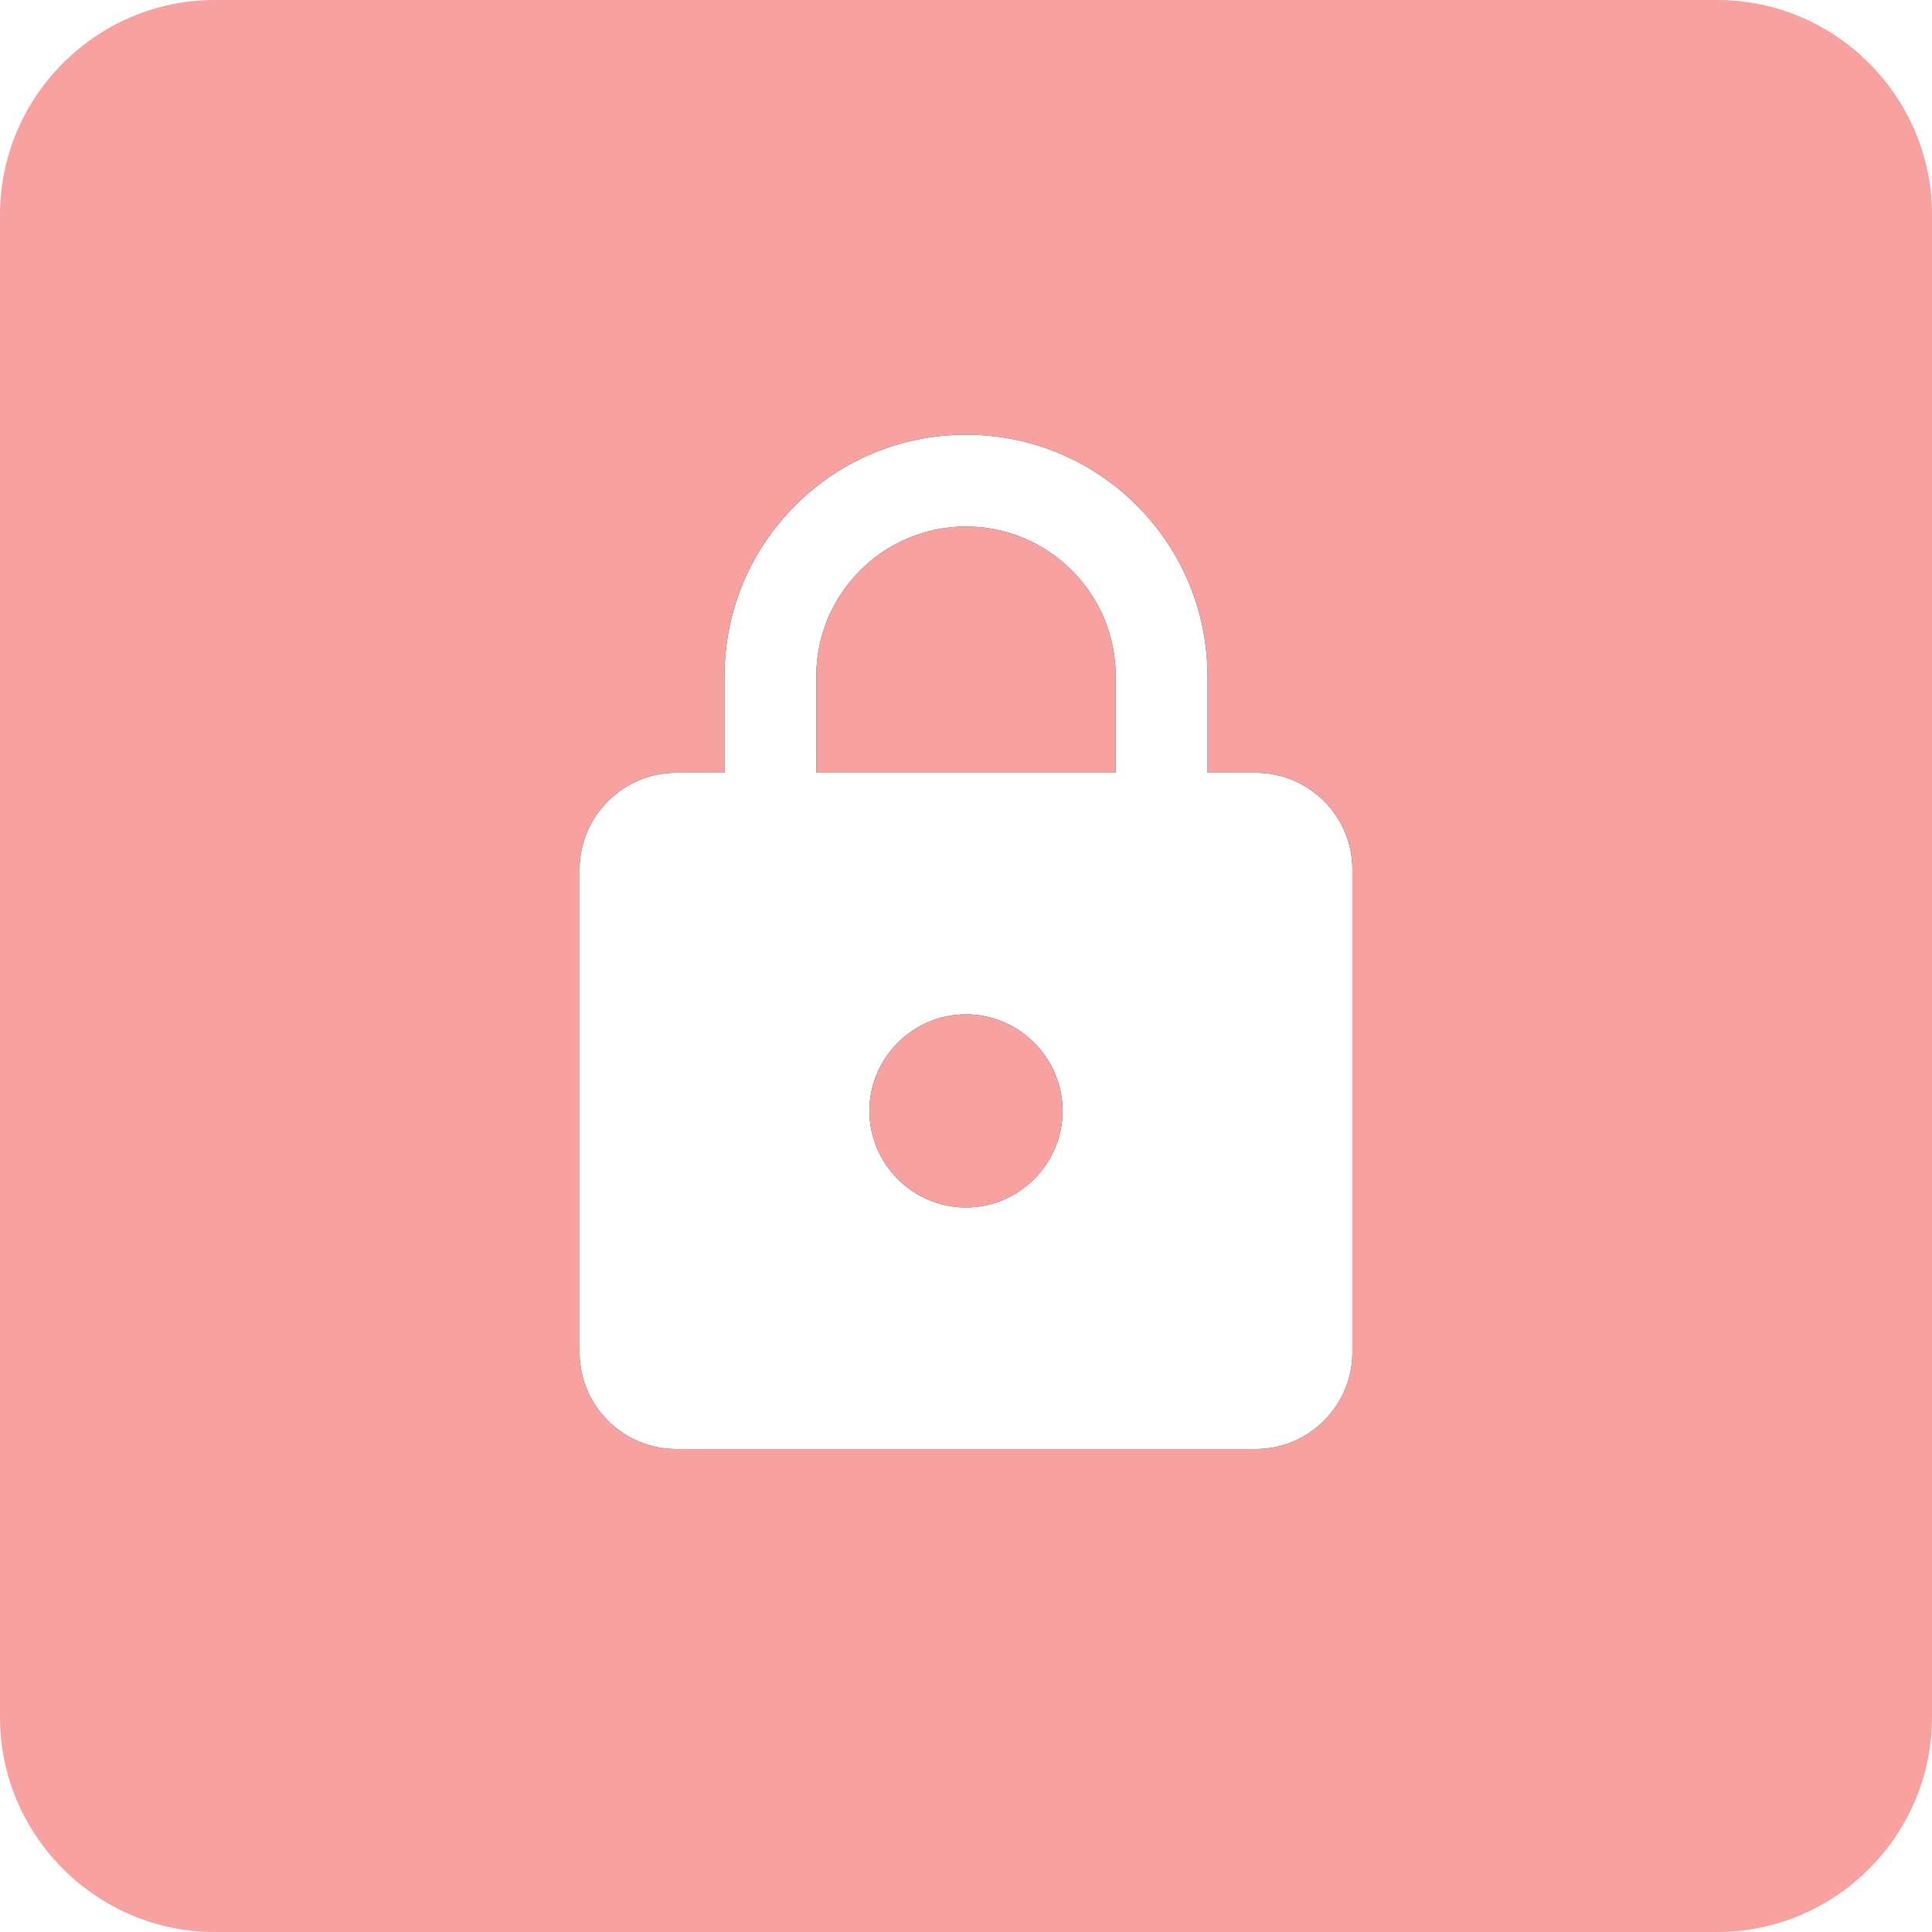 <?xml version="1.0" encoding="UTF-8"?>
<svg width="20px" height="20px" viewBox="0 0 20 20" version="1.1" xmlns="http://www.w3.org/2000/svg" xmlns:xlink="http://www.w3.org/1999/xlink">
    <!-- Generator: Sketch 63.1 (92452) - https://sketch.com -->
    <title>Locker_Red</title>
    <desc>Created with Sketch.</desc>
    <defs>
        <path d="M13,8 L12.5,8 L12.5,7 C12.5,5.62 11.38,4.5 10,4.5 C8.62,4.5 7.5,5.62 7.5,7 L7.5,8 L7,8 C6.45,8 6,8.45 6,9 L6,14 C6,14.55 6.45,15 7,15 L13,15 C13.55,15 14,14.55 14,14 L14,9 C14,8.45 13.55,8 13,8 Z M10,12.5 C9.45,12.5 9,12.05 9,11.5 C9,10.95 9.45,10.5 10,10.5 C10.55,10.5 11,10.95 11,11.5 C11,12.05 10.55,12.5 10,12.5 Z M11.55,8 L8.45,8 L8.45,7 C8.45,6.145 9.145,5.45 10,5.45 C10.855,5.45 11.55,6.145 11.55,7 L11.55,8 Z" id="path-1"></path>
        <filter x="-18.8%" y="-14.3%" width="137.5%" height="128.6%" filterUnits="objectBoundingBox" id="filter-2">
            <feOffset dx="0" dy="0" in="SourceAlpha" result="shadowOffsetOuter1"></feOffset>
            <feGaussianBlur stdDeviation="0.5" in="shadowOffsetOuter1" result="shadowBlurOuter1"></feGaussianBlur>
            <feColorMatrix values="0 0 0 0 0   0 0 0 0 0   0 0 0 0 0  0 0 0 0.12 0" type="matrix" in="shadowBlurOuter1"></feColorMatrix>
        </filter>
    </defs>
    <g id="Page-1" stroke="none" stroke-width="1" fill="none" fill-rule="evenodd">
        <g id="Locker-View" transform="translate(-88, -107)">
            <g id="Locker_Red" transform="translate(88, 107)">
                <path d="M17.778,0 L2.222,0 C1,0 0,1 0,2.222 L0,17.778 C0,19 1,20 2.222,20 L17.778,20 C19,20 20,19 20,17.778 L20,2.222 C20,1 19,0 17.778,0 Z" id="Path" fill="#F7A1A1"></path>
                <g id="Shape" fill-rule="nonzero">
                    <use fill="black" fill-opacity="1" filter="url(#filter-2)" xlink:href="#path-1"></use>
                    <use fill="#FFFFFF" xlink:href="#path-1"></use>
                </g>
            </g>
        </g>
    </g>
</svg>
